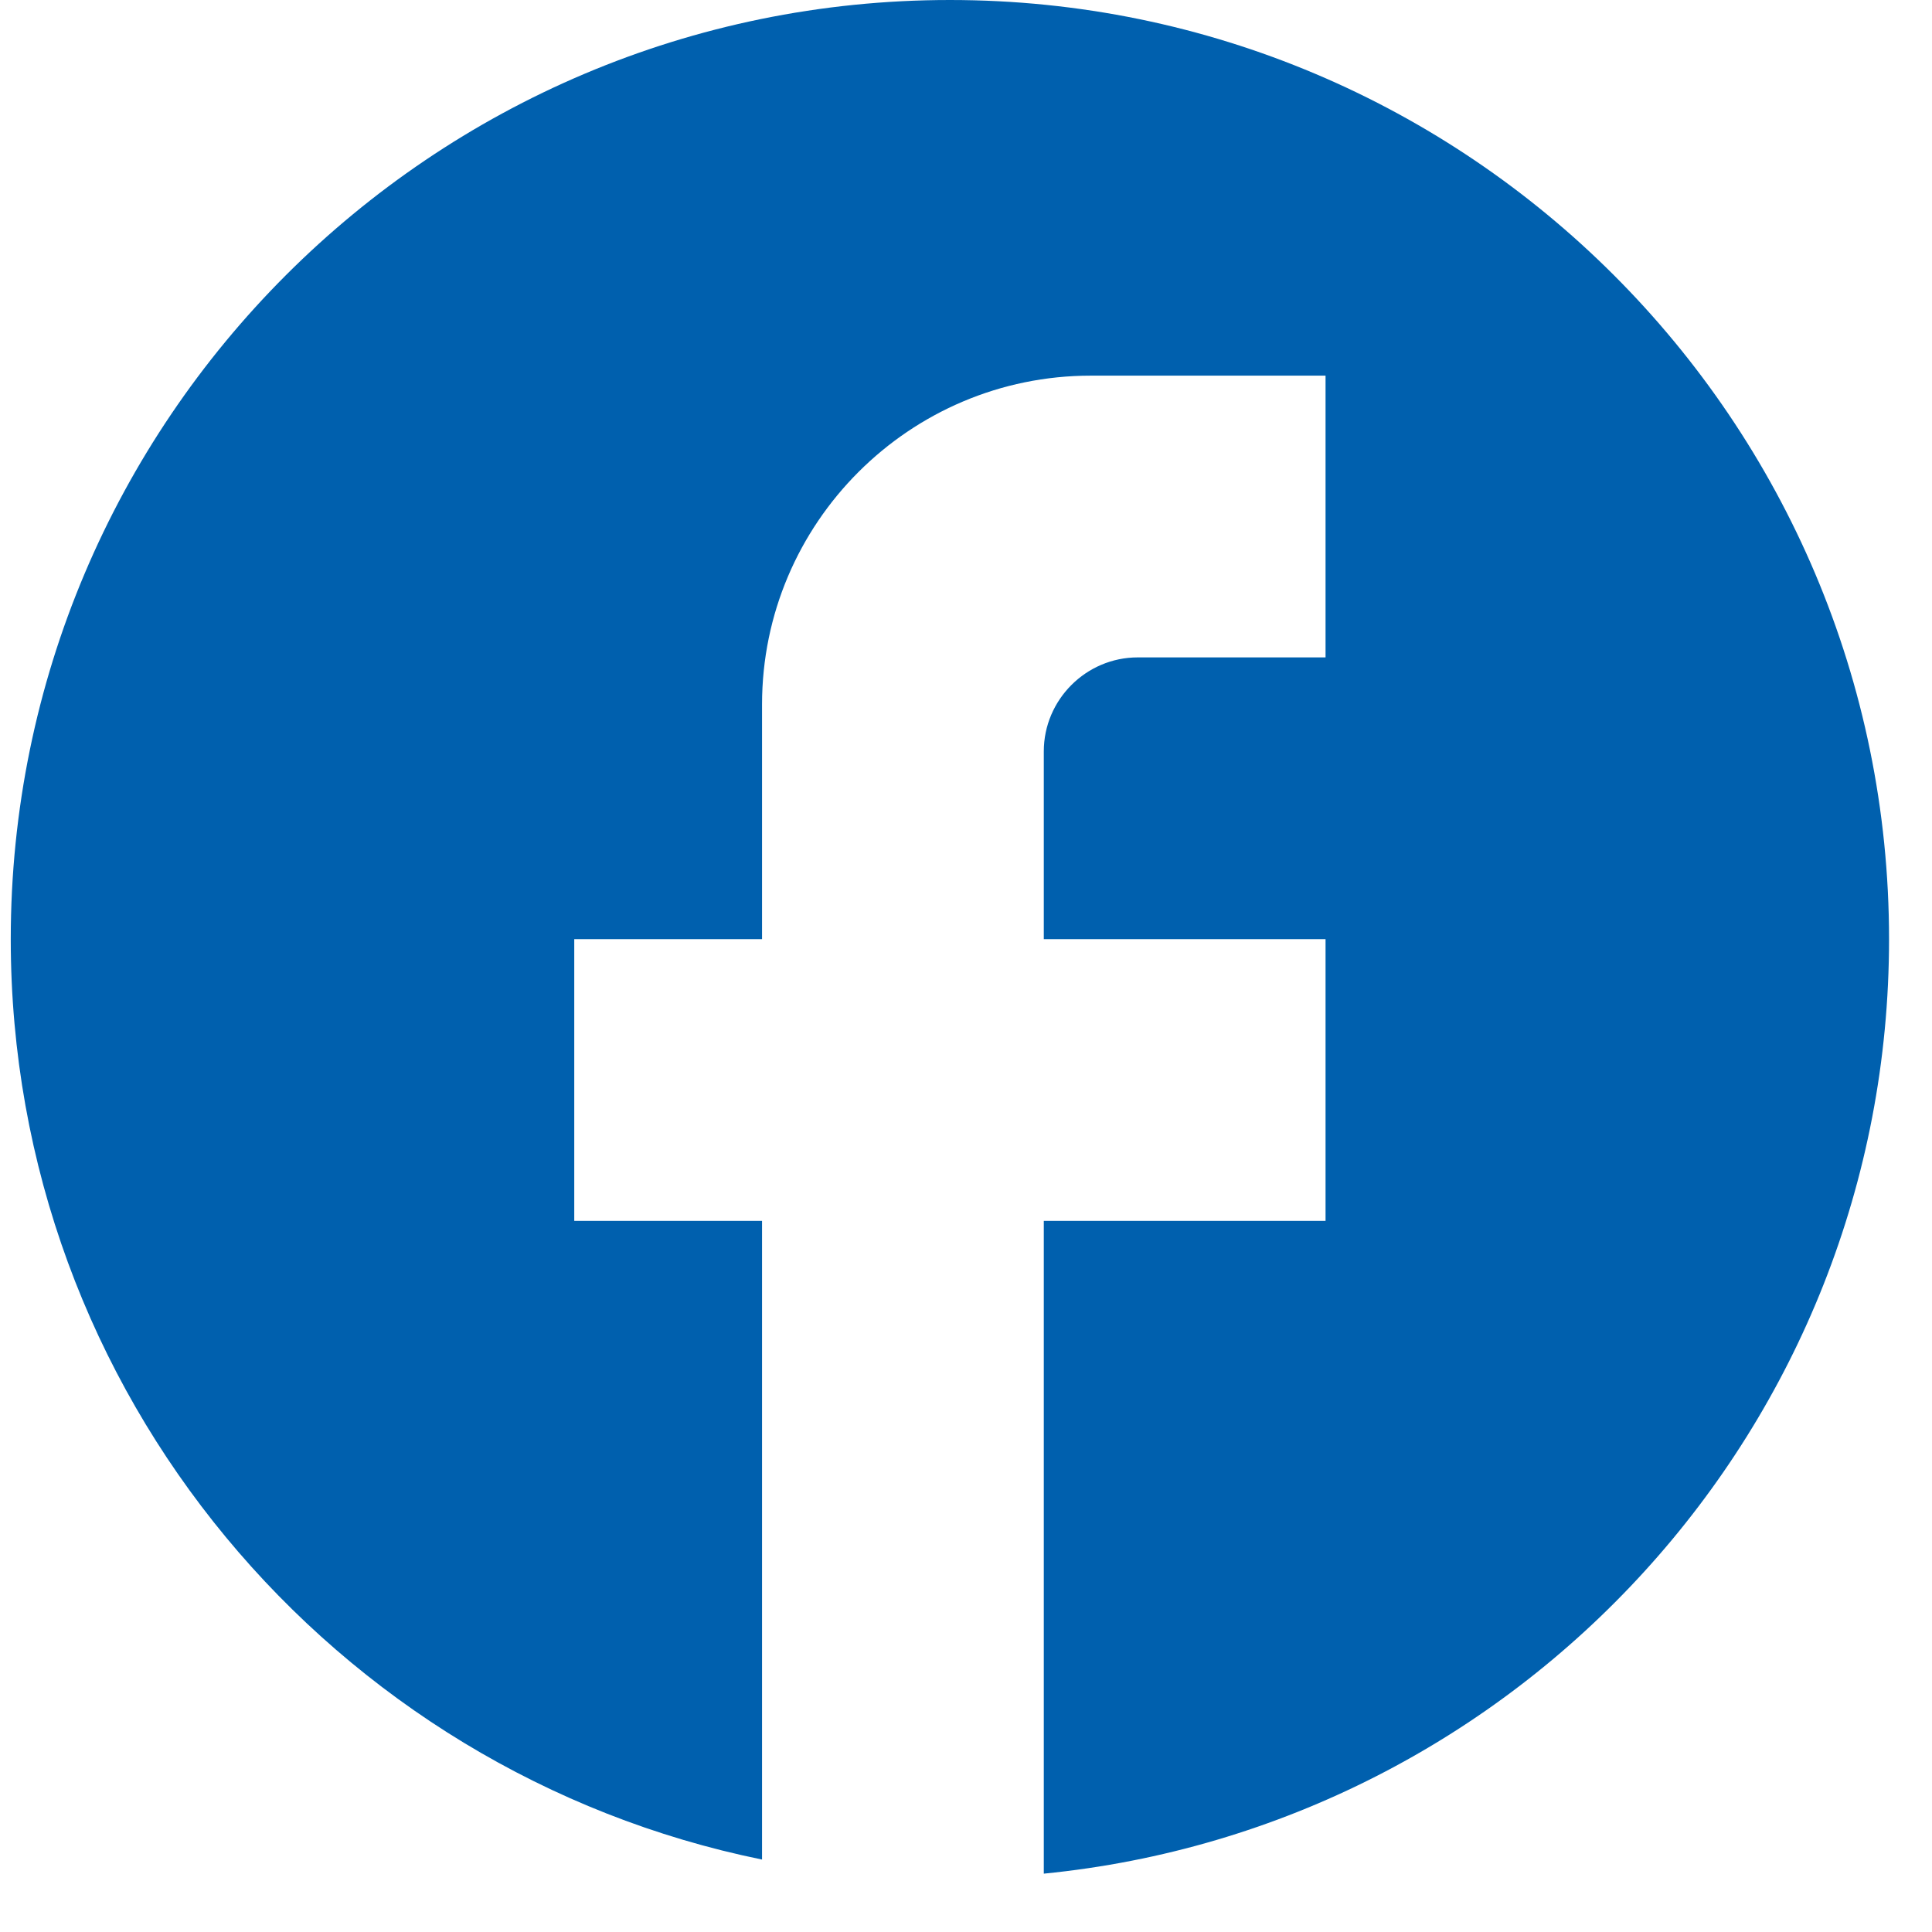 <svg width="30" height="30" viewBox="0 0 30 30" fill="none" xmlns="http://www.w3.org/2000/svg">
<path d="M29.333 14.583C29.333 6.533 22.8 0 14.75 0C6.7 0 0.167 6.533 0.167 14.583C0.167 21.642 5.183 27.519 11.833 28.875V18.958H8.917V14.583H11.833V10.938C11.833 8.123 14.123 5.833 16.938 5.833H20.583V10.208H17.667C16.865 10.208 16.208 10.865 16.208 11.667V14.583H20.583V18.958H16.208V29.094C23.573 28.365 29.333 22.152 29.333 14.583Z" fill="#0060AE"/>
</svg>
